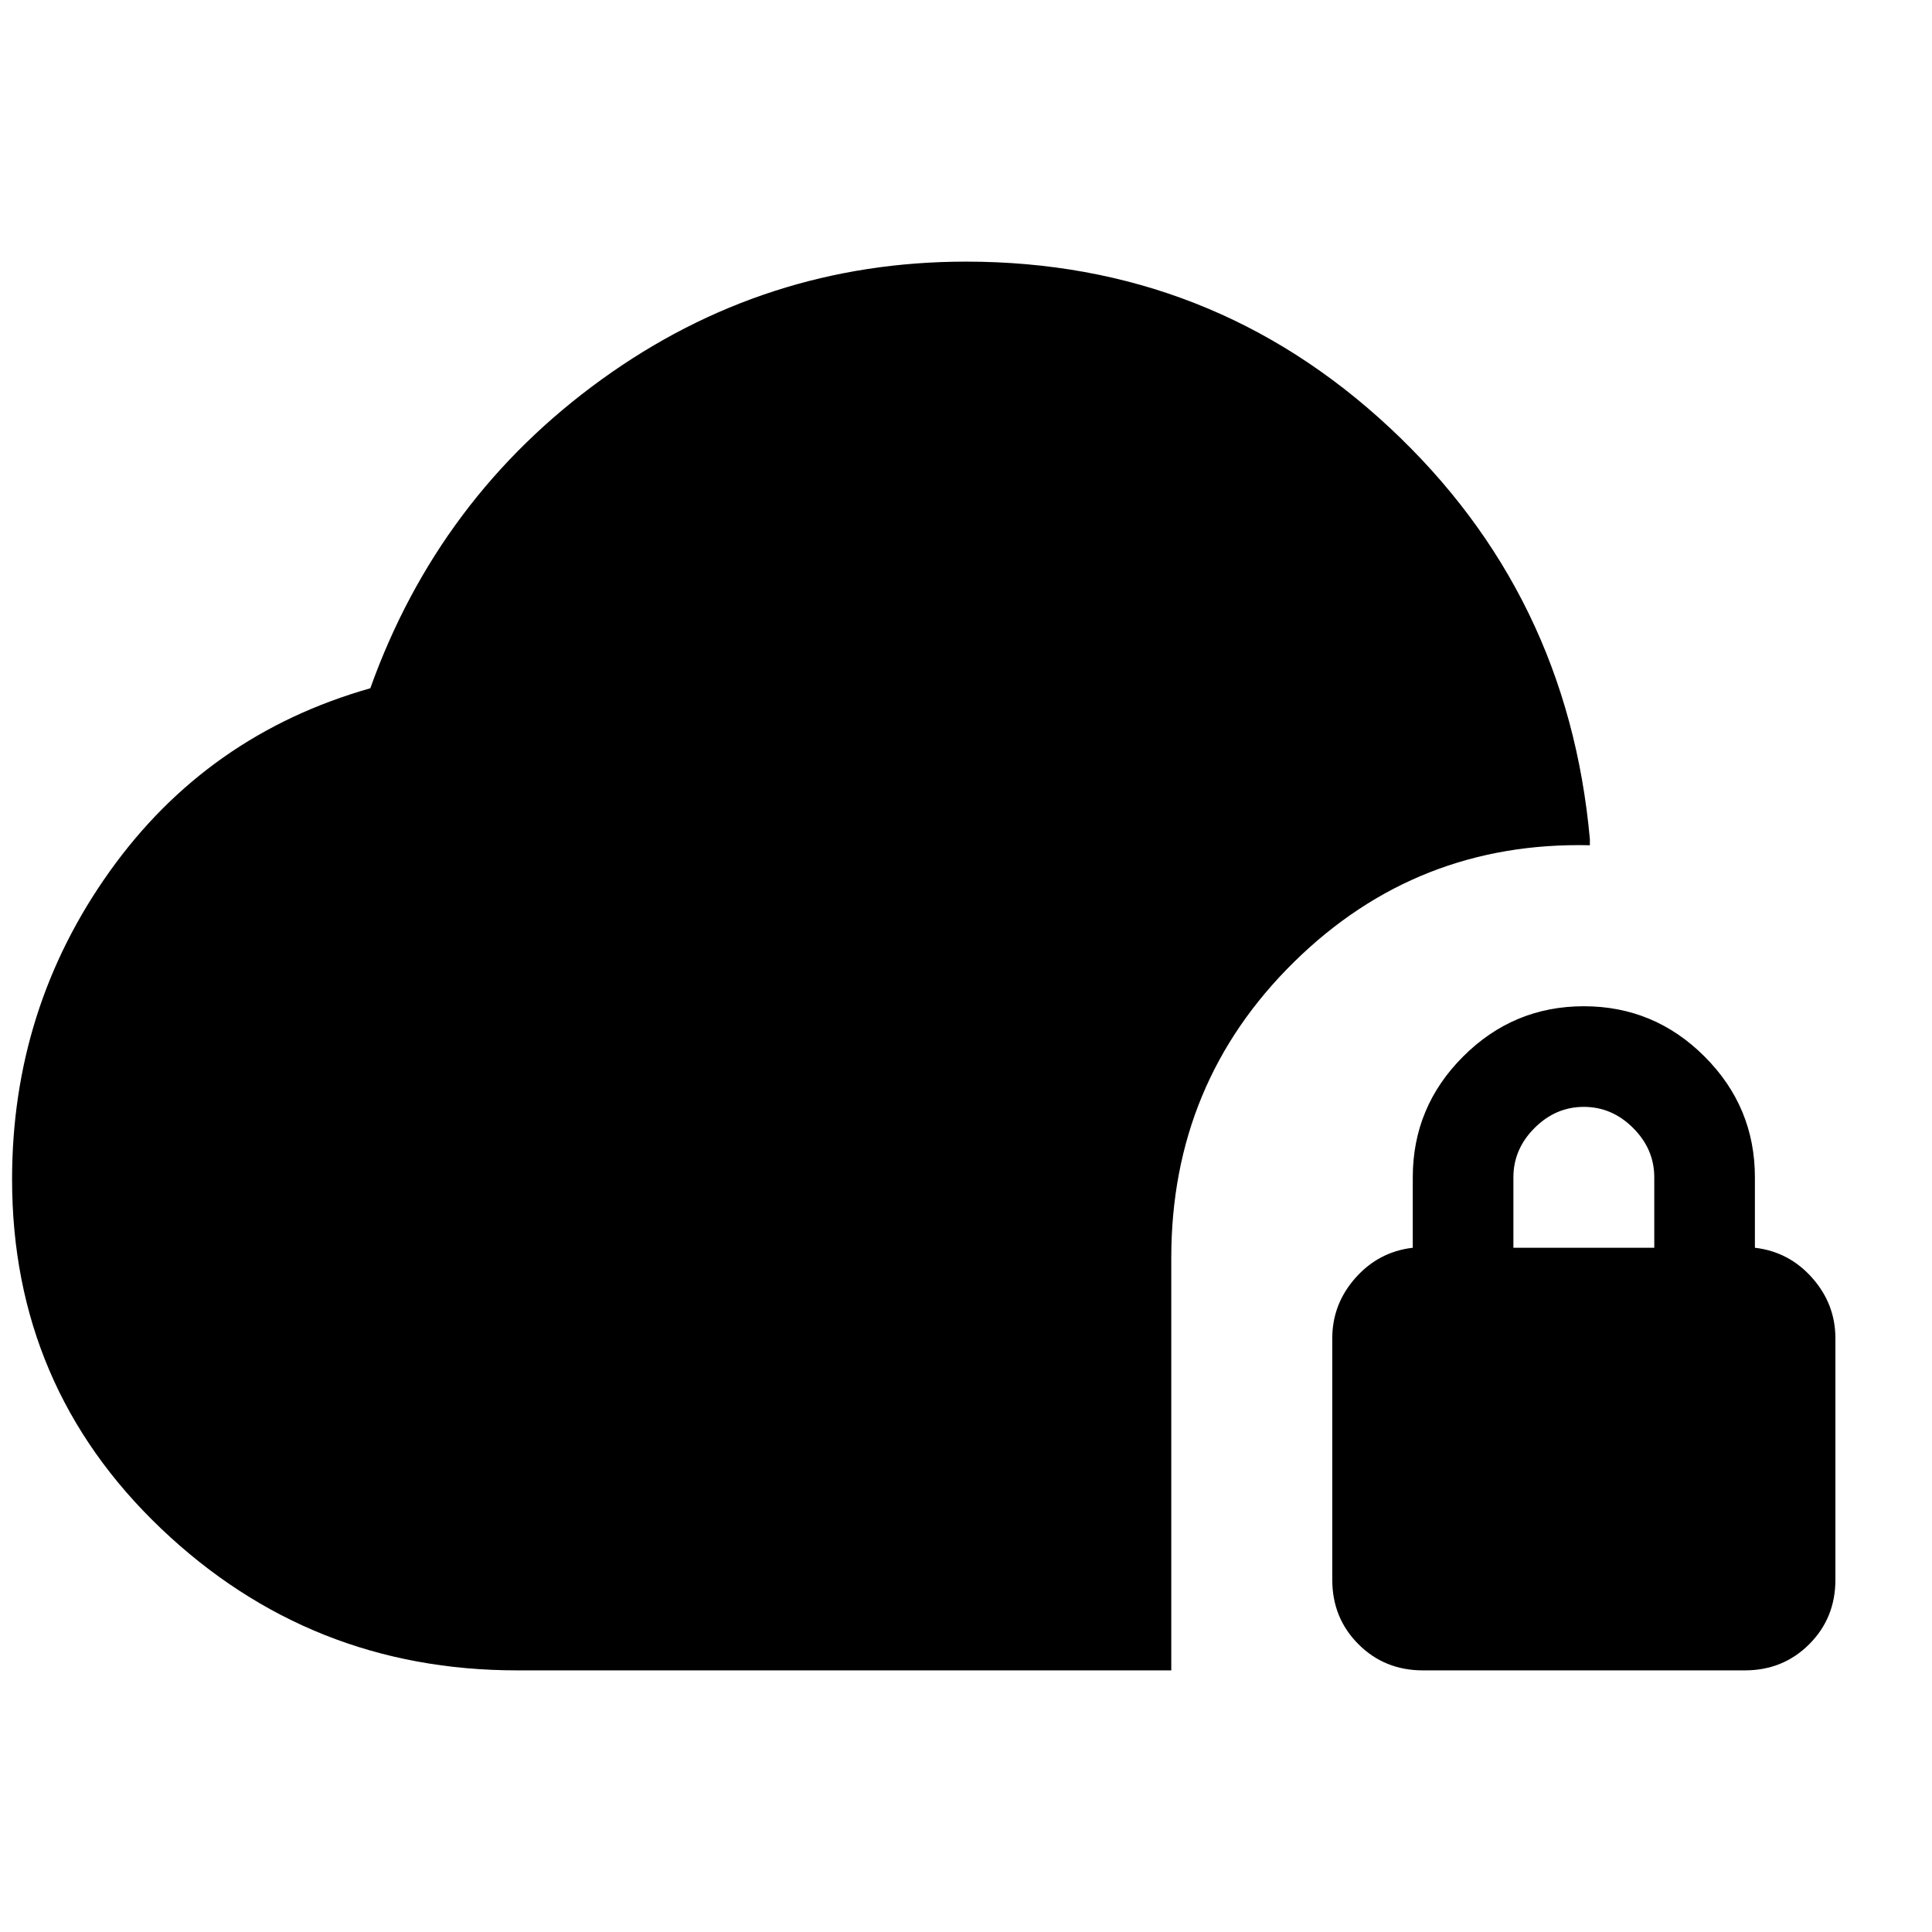 <svg xmlns="http://www.w3.org/2000/svg" height="24" viewBox="0 -960 960 960" width="24"><path d="M257-130q-103 0-177-70.5T6-374q0-85 48.5-153T184-618q34-95 115-153.5T480-830q122 0 210.5 82.5T790-543v3q-86-2-147 58t-61 147v205H257Zm450 0q-19 0-32-13t-13-32v-120q0-17 11.5-30t28.5-15v-35q0-35 25-60t60-25q35 0 60 25t25 60v35q17 2 28.5 15t11.5 30v120q0 19-13 32t-32 13H707Zm45-210h70v-35q0-14-10.5-24.5T787-410q-14 0-24.5 10.5T752-375v35Z"/></svg>